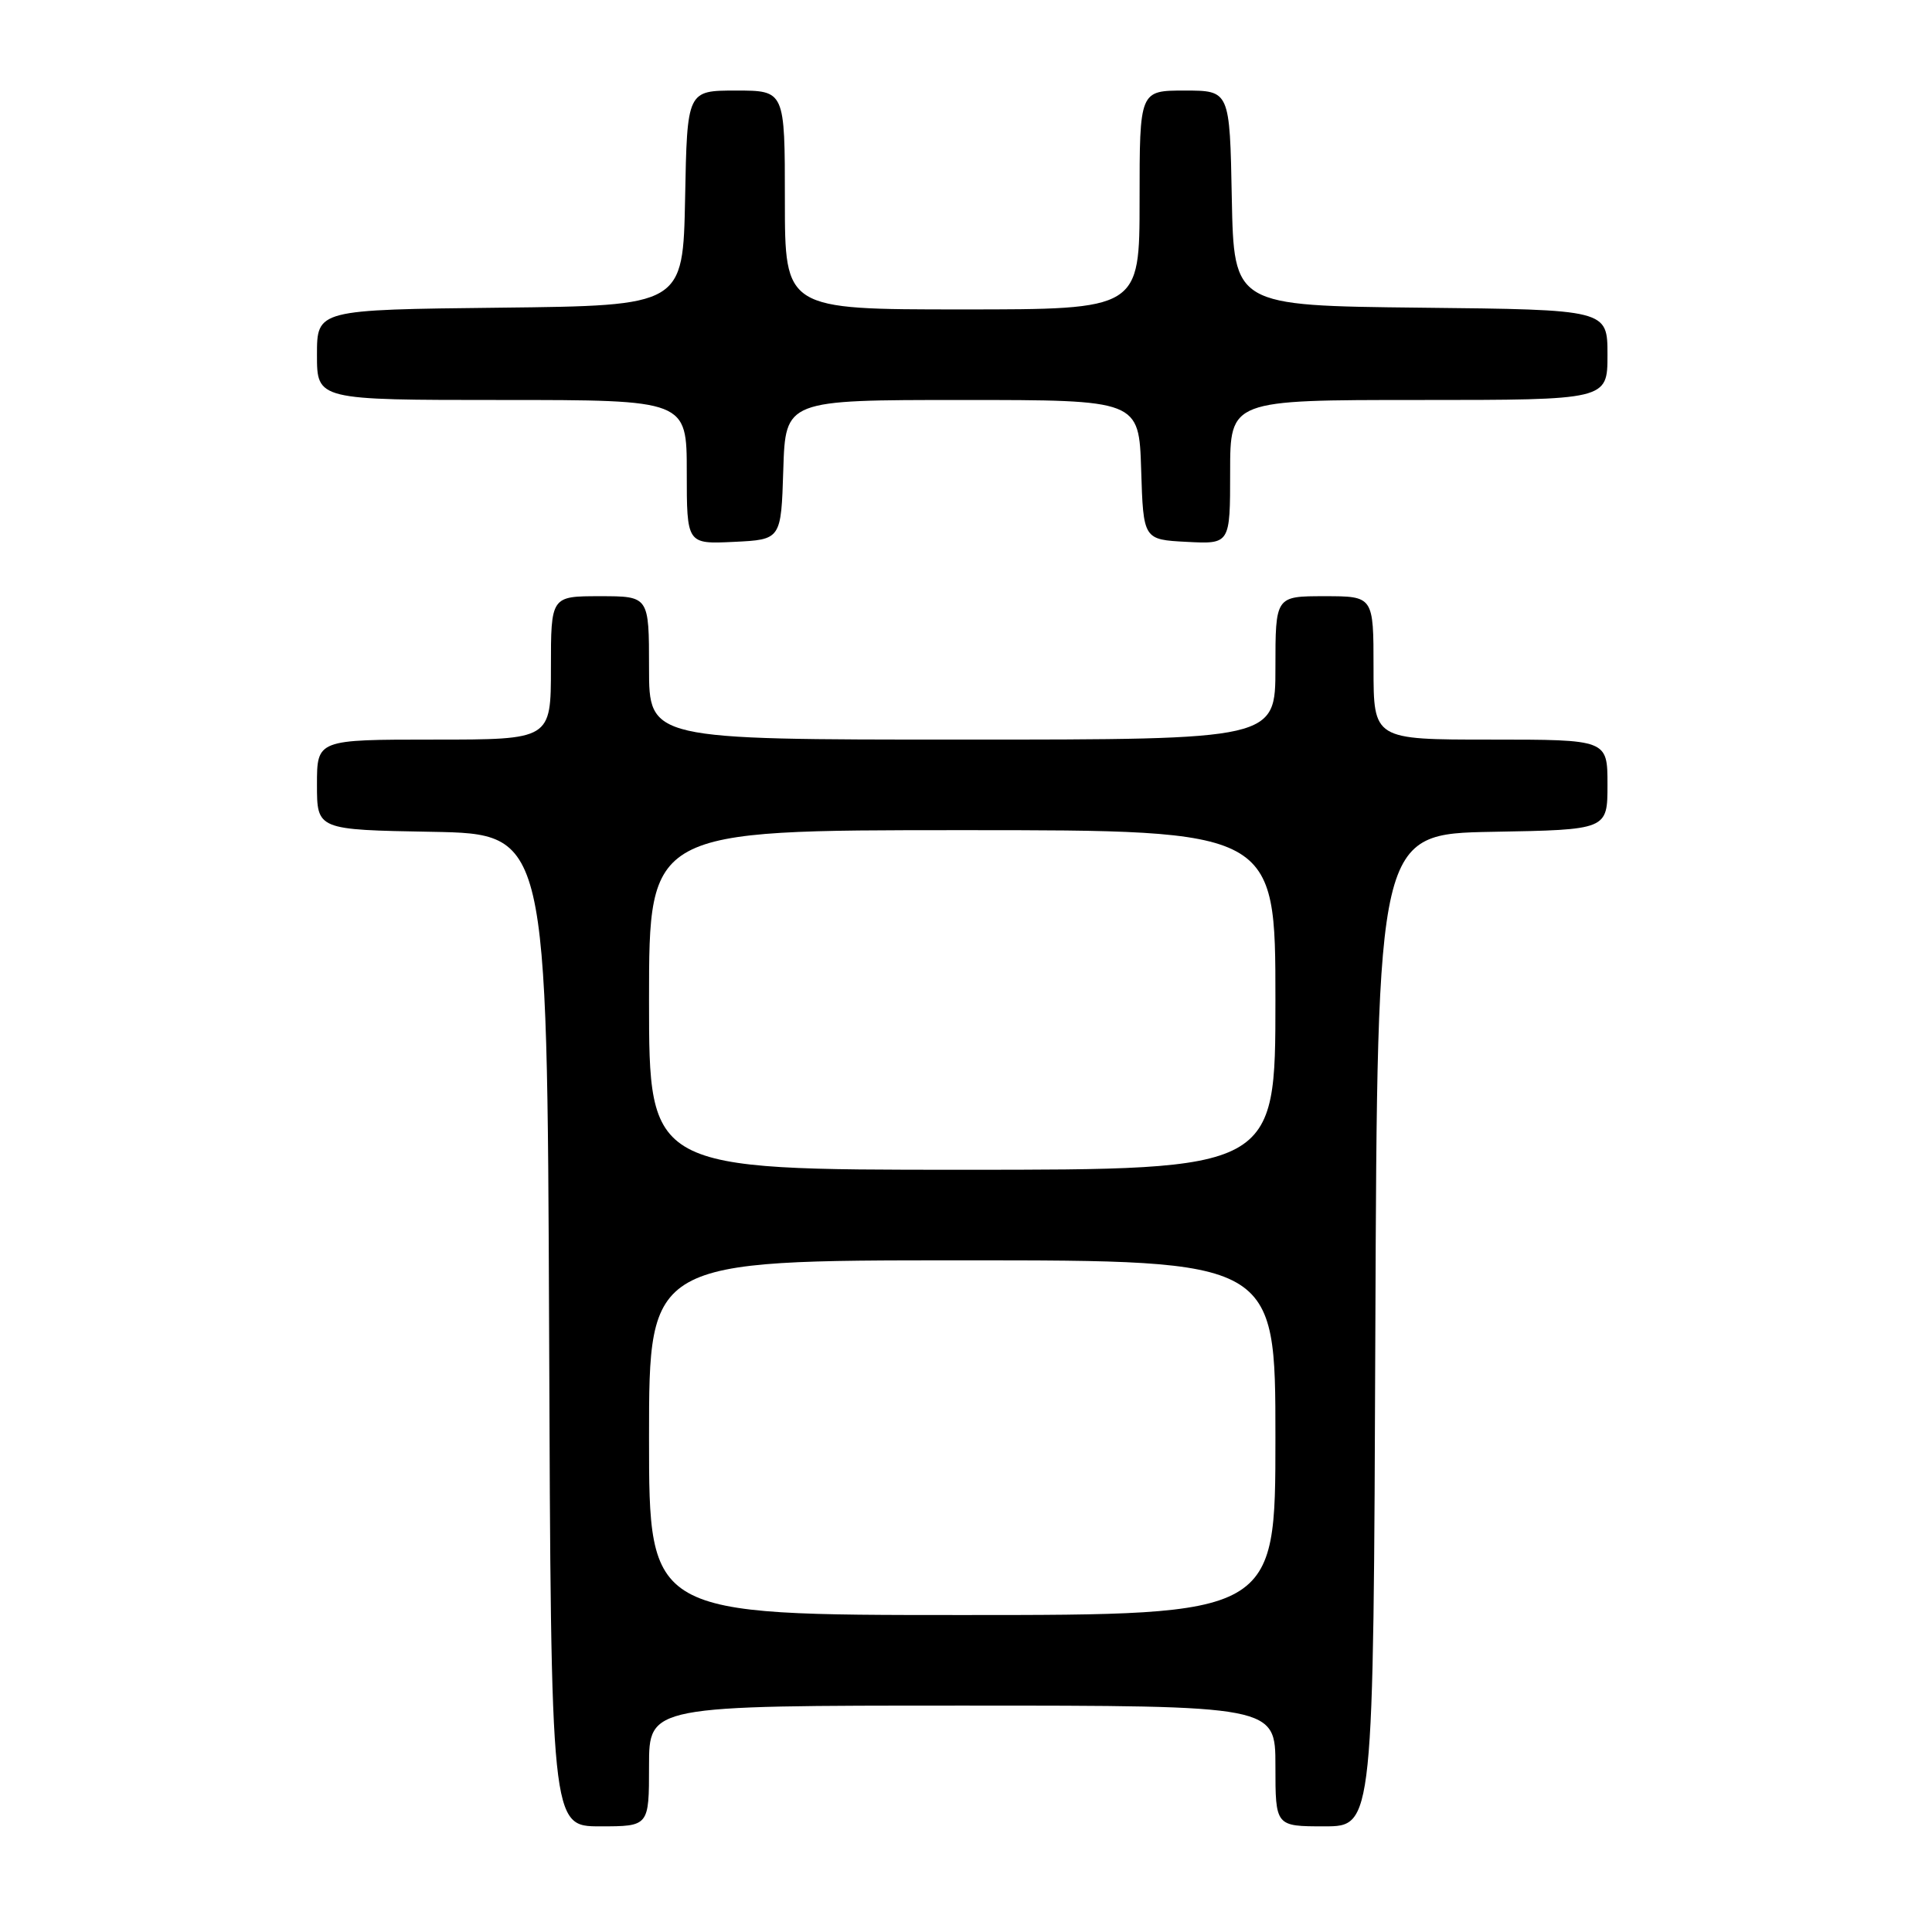 <?xml version="1.0" encoding="UTF-8" standalone="no"?>
<!DOCTYPE svg PUBLIC "-//W3C//DTD SVG 1.1//EN" "http://www.w3.org/Graphics/SVG/1.1/DTD/svg11.dtd" >
<svg xmlns="http://www.w3.org/2000/svg" xmlns:xlink="http://www.w3.org/1999/xlink" version="1.1" viewBox="0 0 256 256">
 <g >
 <path fill="currentColor"
d=" M 86.00 234.00 C 86.00 226.00 86.00 226.00 127.50 226.00 C 169.00 226.00 169.00 226.00 169.00 234.00 C 169.00 242.00 169.00 242.00 175.49 242.00 C 181.99 242.00 181.99 242.00 182.24 176.25 C 182.50 110.50 182.50 110.50 197.75 110.22 C 213.00 109.95 213.00 109.95 213.00 103.97 C 213.00 98.00 213.00 98.00 197.50 98.00 C 182.00 98.00 182.00 98.00 182.00 88.50 C 182.00 79.00 182.00 79.00 175.50 79.00 C 169.00 79.00 169.00 79.00 169.00 88.50 C 169.00 98.00 169.00 98.00 127.50 98.00 C 86.00 98.00 86.00 98.00 86.00 88.50 C 86.00 79.00 86.00 79.00 79.50 79.00 C 73.00 79.00 73.00 79.00 73.00 88.50 C 73.00 98.00 73.00 98.00 57.50 98.00 C 42.00 98.00 42.00 98.00 42.00 103.97 C 42.00 109.95 42.00 109.95 57.25 110.22 C 72.50 110.50 72.50 110.50 72.76 176.25 C 73.01 242.00 73.01 242.00 79.51 242.00 C 86.00 242.00 86.00 242.00 86.00 234.00 Z  M 103.79 62.25 C 104.08 53.00 104.08 53.00 127.50 53.00 C 150.92 53.00 150.92 53.00 151.21 62.25 C 151.50 71.50 151.50 71.50 157.25 71.80 C 163.00 72.10 163.00 72.10 163.00 62.55 C 163.00 53.00 163.00 53.00 188.00 53.00 C 213.00 53.00 213.00 53.00 213.00 47.02 C 213.00 41.03 213.00 41.03 188.25 40.77 C 163.50 40.50 163.50 40.50 163.22 26.25 C 162.95 12.00 162.95 12.00 156.97 12.00 C 151.00 12.00 151.00 12.00 151.00 26.50 C 151.00 41.00 151.00 41.00 127.50 41.00 C 104.00 41.00 104.00 41.00 104.00 26.50 C 104.00 12.00 104.00 12.00 97.53 12.00 C 91.05 12.00 91.05 12.00 90.78 26.25 C 90.50 40.50 90.50 40.50 66.25 40.77 C 42.00 41.04 42.00 41.04 42.00 47.02 C 42.00 53.00 42.00 53.00 66.50 53.00 C 91.00 53.00 91.00 53.00 91.00 62.55 C 91.00 72.10 91.00 72.10 97.25 71.80 C 103.50 71.50 103.50 71.50 103.79 62.25 Z  M 86.00 190.50 C 86.00 167.00 86.00 167.00 127.50 167.00 C 169.00 167.00 169.00 167.00 169.00 190.50 C 169.00 214.00 169.00 214.00 127.50 214.00 C 86.00 214.00 86.00 214.00 86.00 190.50 Z  M 86.00 132.50 C 86.00 110.00 86.00 110.00 127.50 110.00 C 169.00 110.00 169.00 110.00 169.00 132.50 C 169.00 155.00 169.00 155.00 127.50 155.00 C 86.00 155.00 86.00 155.00 86.00 132.50 Z "/>
</g>
</svg>